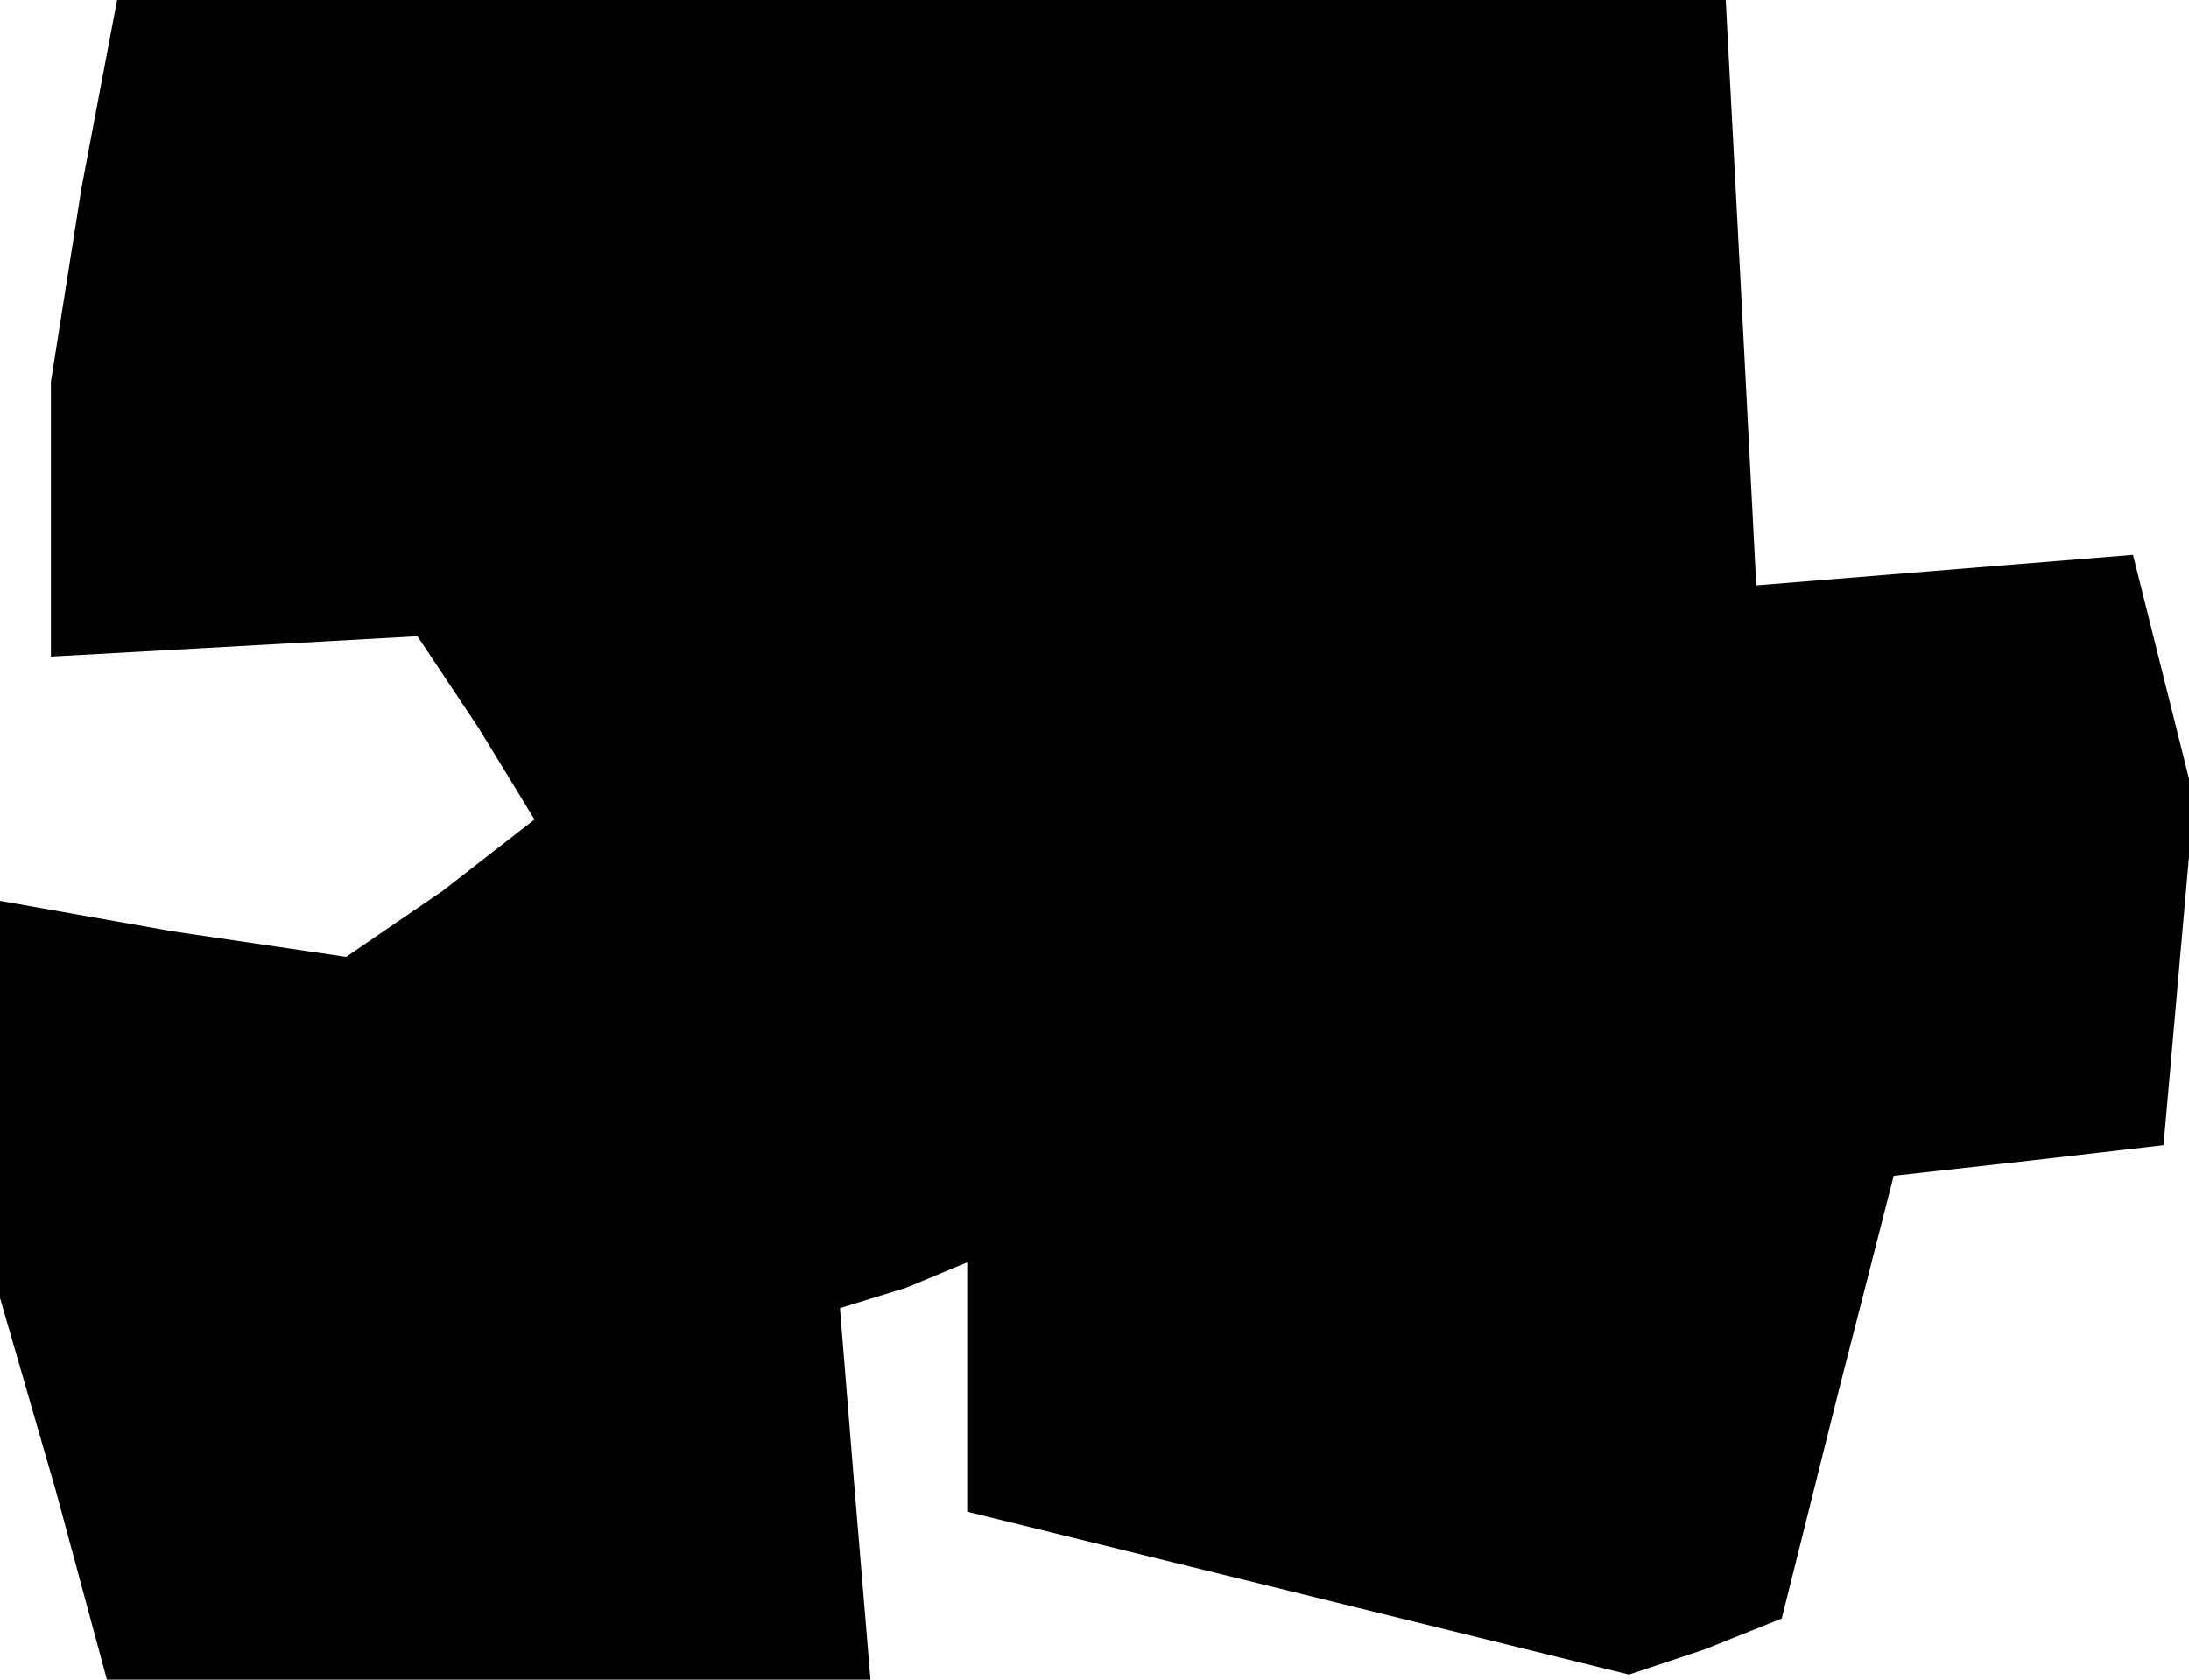 <?xml version="1.0" standalone="no"?>
<!DOCTYPE svg PUBLIC "-//W3C//DTD SVG 20010904//EN"
 "http://www.w3.org/TR/2001/REC-SVG-20010904/DTD/svg10.dtd">
<svg version="1.0" xmlns="http://www.w3.org/2000/svg"
 width="43pt" height="33pt" viewBox="0 0 43 33"
 preserveAspectRatio="xMidYMid meet">
<g transform="translate(0,33) scale(0.1,-0.1)"
fill="#000000" stroke="none">
<path d="M16 293 l-6 -38 0 -27 0 -27 36 2 36 2 12 -18 11 -18 -18 -14 -19
-13 -34 5 -34 6 0 -39 0 -39 11 -38 10 -37 75 0 75 0 -3 36 -3 37 13 4 12 5 0
-25 0 -24 65 -16 65 -16 15 5 15 6 11 44 11 43 27 3 26 3 3 34 3 34 -6 24 -6
24 -37 -3 -37 -3 -3 58 -3 57 -158 0 -158 0 -7 -37z"/>
</g>
</svg>
